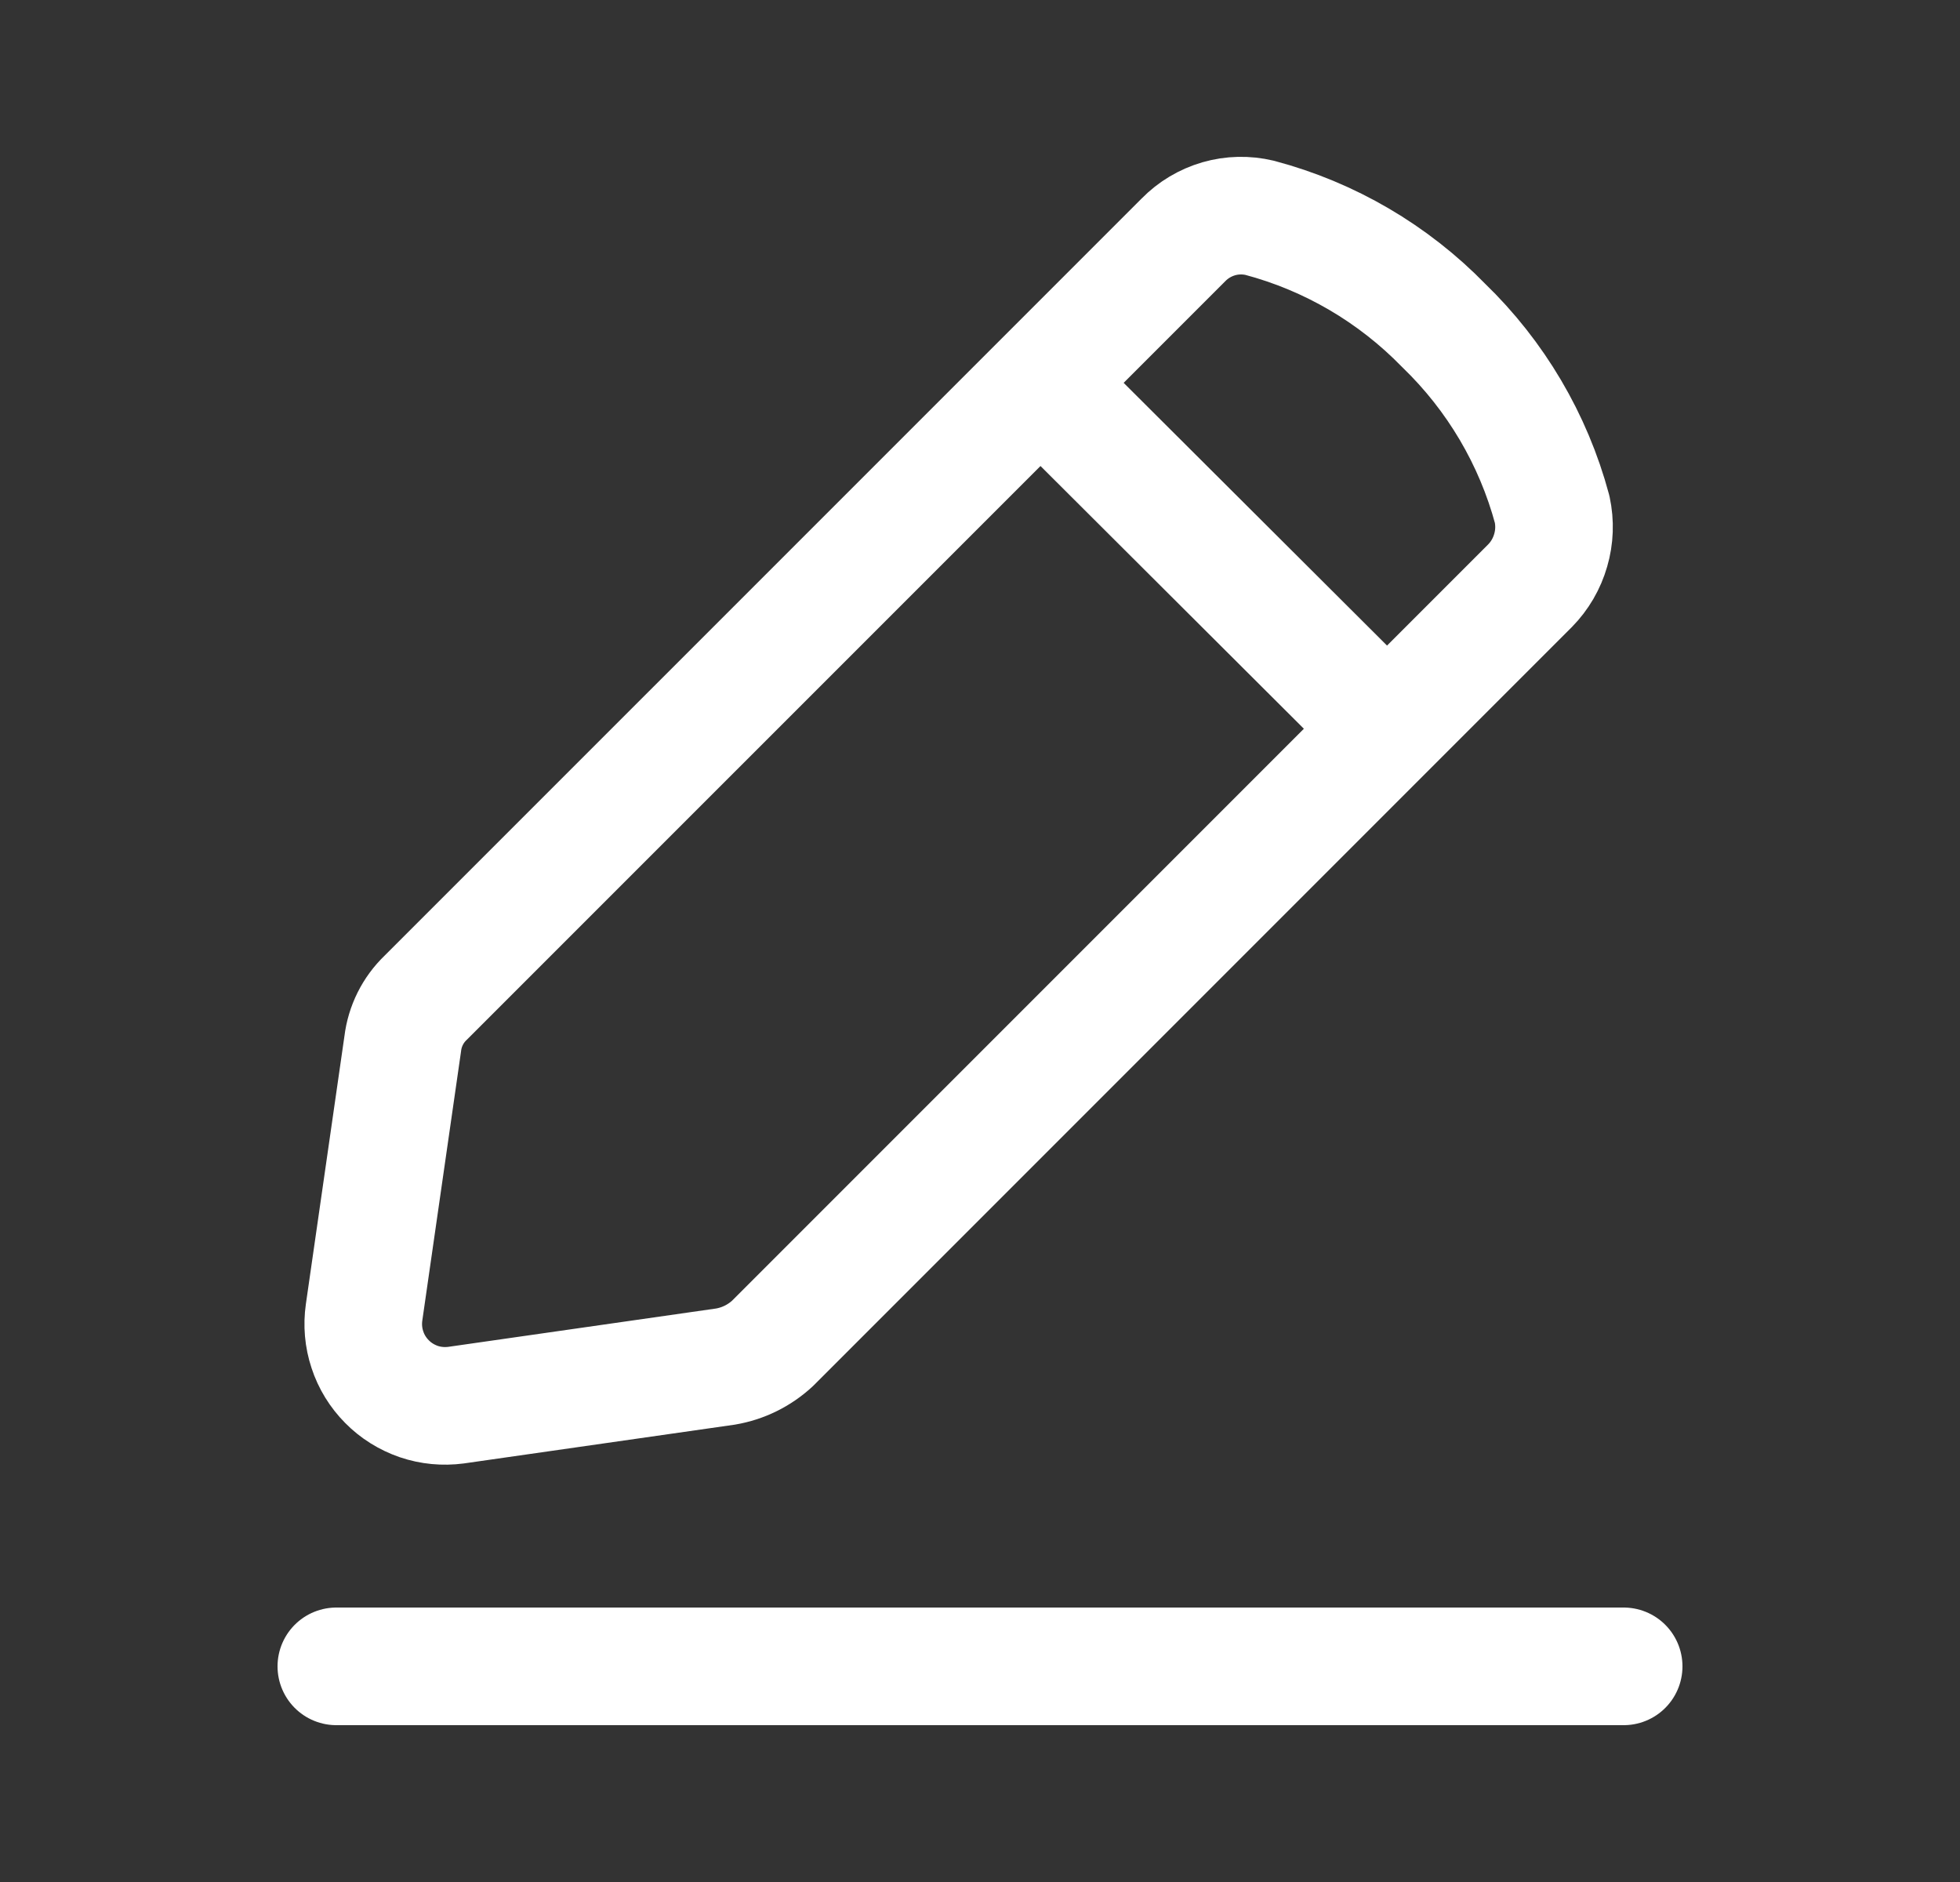 <svg width="25" height="24" viewBox="0 0 25 24" fill="none" xmlns="http://www.w3.org/2000/svg">
<rect x="0" y="0" width="25" height="24" fill="#333333" stroke="none"/>
<path d="M13.277 4.889L17.687 9.287M4.29 21.25H20.71M4.644 16.735L5.137 13.31C5.164 13.086 5.267 12.879 5.43 12.723L15.095 3.059C15.219 2.932 15.374 2.84 15.545 2.79C15.715 2.741 15.895 2.737 16.068 2.778C16.96 3.015 17.77 3.489 18.414 4.15C19.079 4.792 19.558 5.603 19.798 6.496C19.835 6.669 19.829 6.848 19.779 7.018C19.73 7.188 19.64 7.343 19.516 7.469L9.852 17.133C9.685 17.287 9.478 17.389 9.254 17.427L5.817 17.919C5.657 17.94 5.494 17.925 5.341 17.873C5.188 17.82 5.049 17.734 4.936 17.619C4.822 17.504 4.736 17.365 4.686 17.211C4.635 17.058 4.621 16.895 4.644 16.735Z" stroke="white" stroke-width="1.5" stroke-linecap="round" stroke-linejoin="round"/>
</svg>
